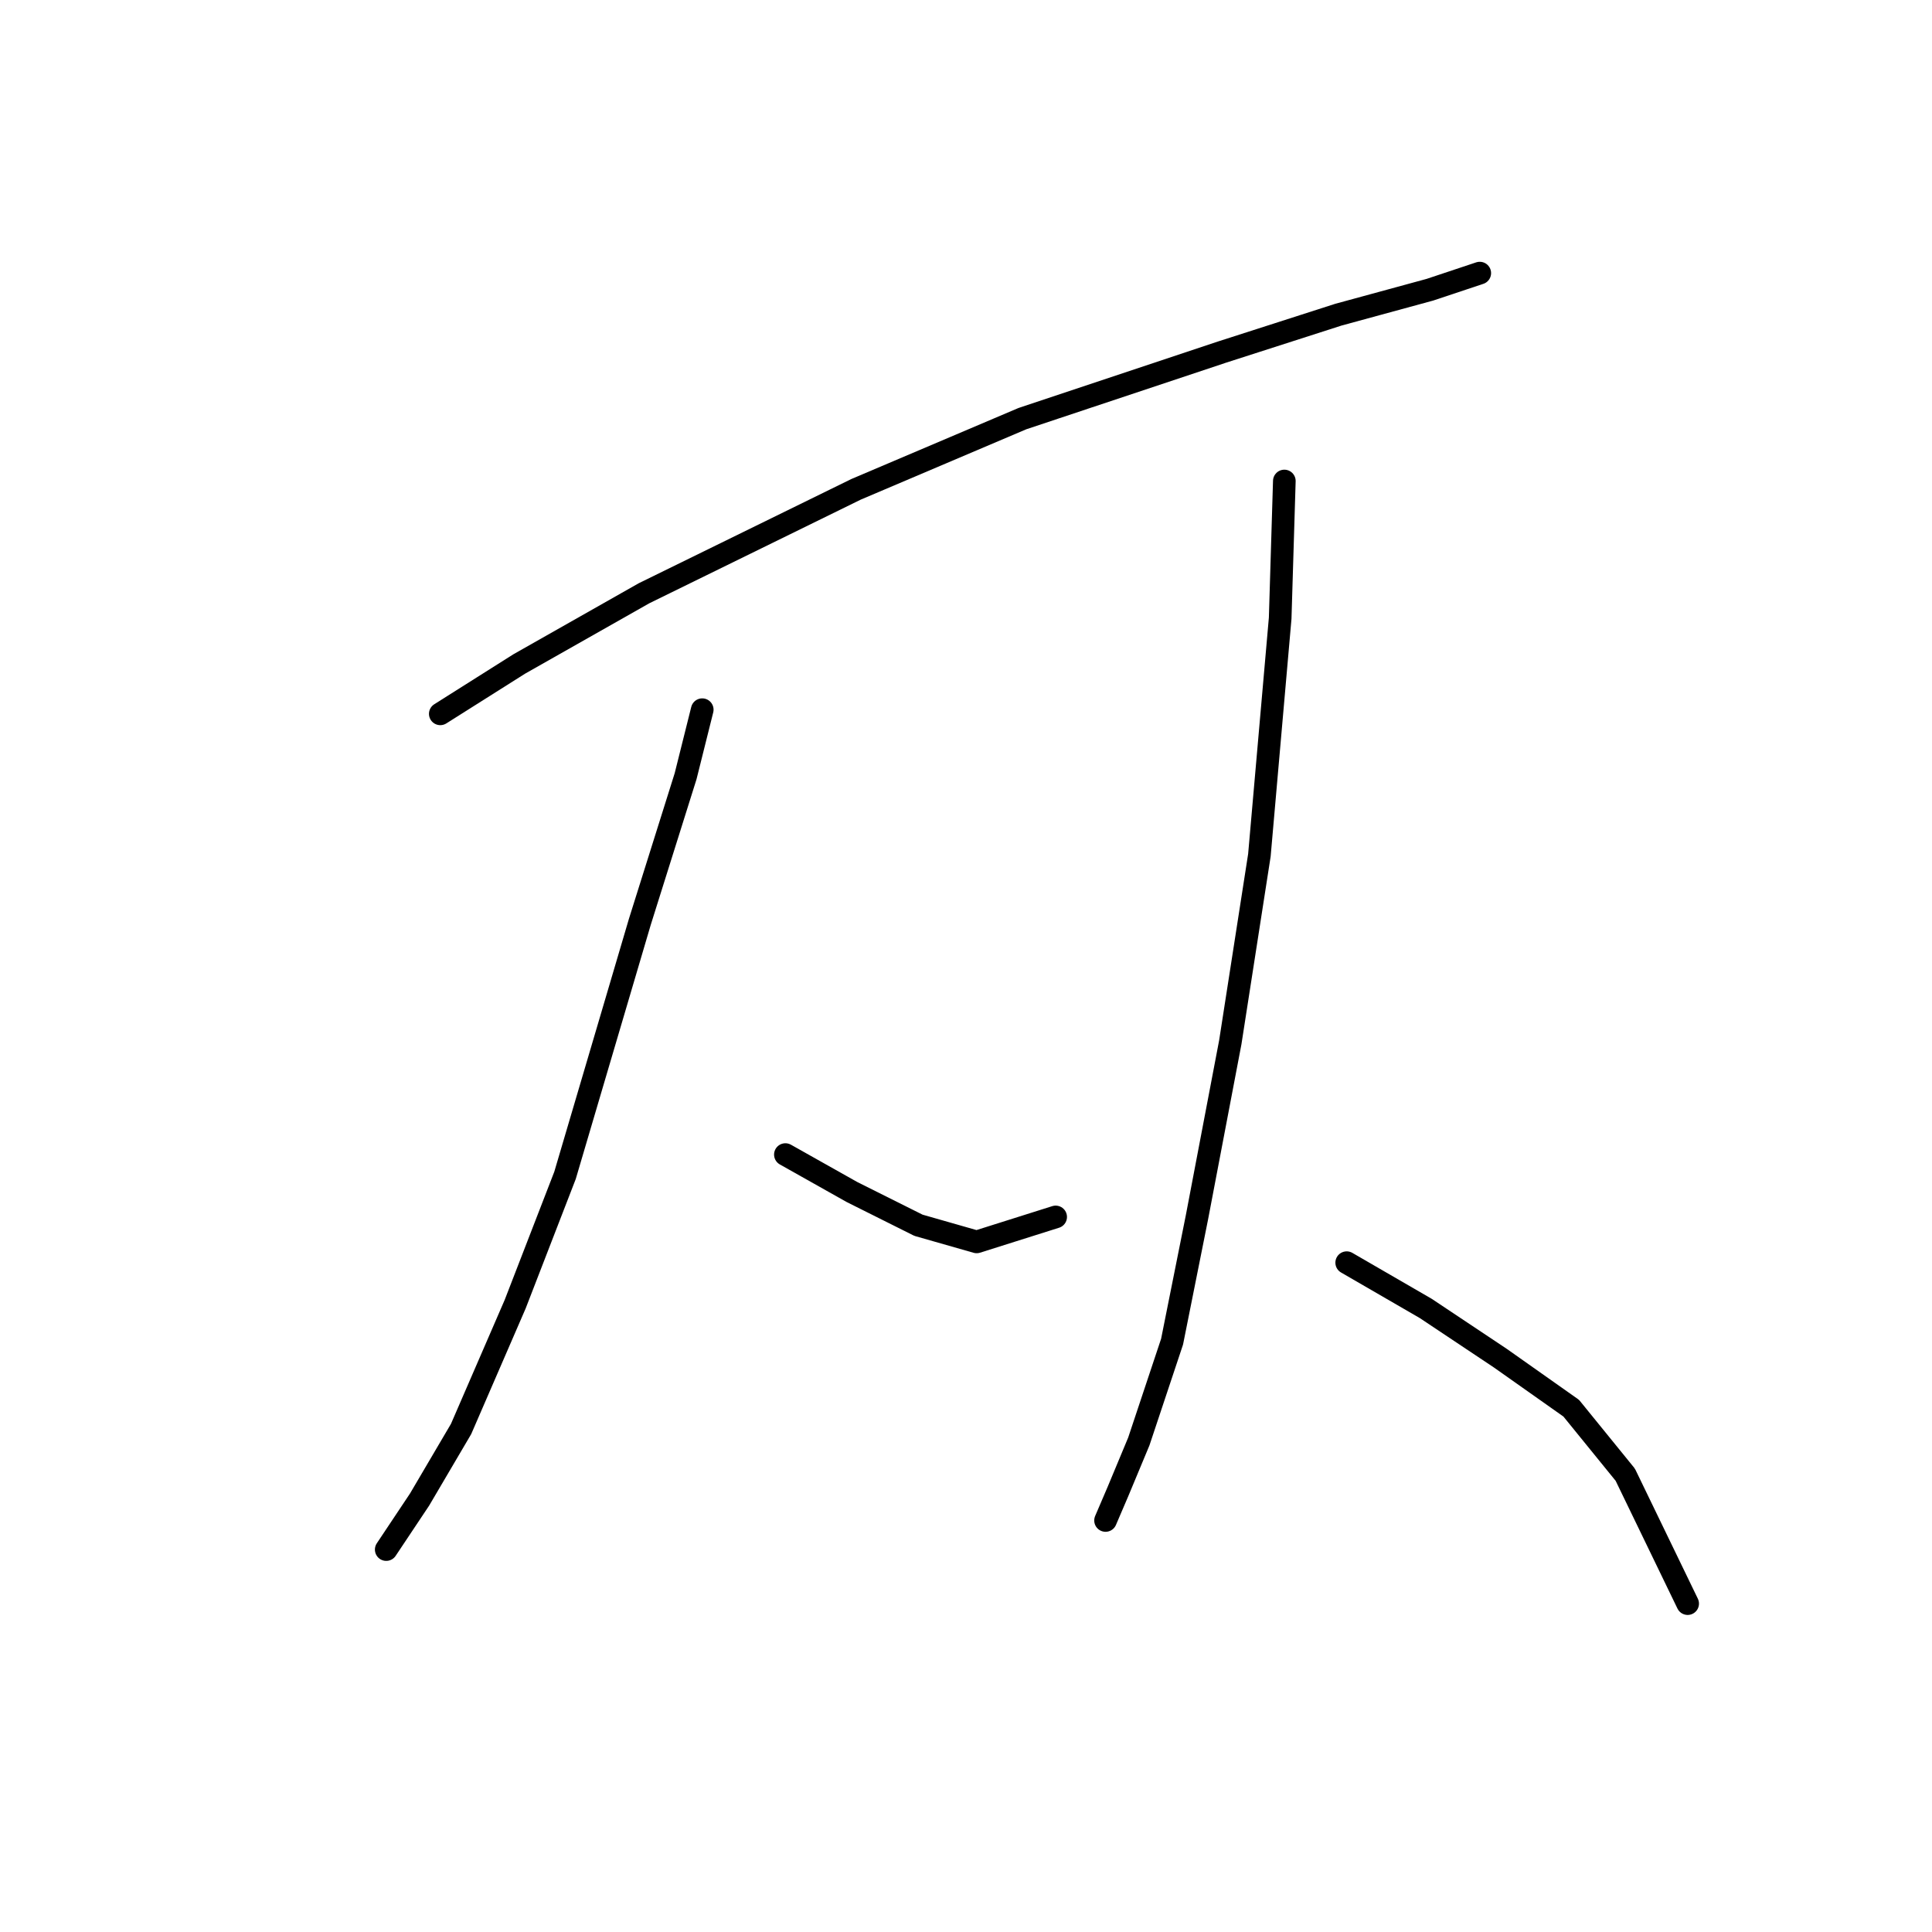 <?xml version="1.0" standalone="no"?>
    <svg width="256" height="256" xmlns="http://www.w3.org/2000/svg" version="1.1">
    <polyline stroke="black" stroke-width="3" stroke-linecap="round" fill="transparent" stroke-linejoin="round" points="58.341 94.587 68.809 87.976 85.337 78.61 113.435 64.837 135.472 55.471 161.917 46.656 177.344 41.697 189.464 38.392 196.076 36.188 196.076 36.188 " />
        <polyline stroke="black" stroke-width="3" stroke-linecap="round" fill="transparent" stroke-linejoin="round" points="93.05 94.037 90.846 102.852 84.786 122.134 74.869 155.742 68.258 172.821 61.095 189.349 55.586 198.715 52.28 203.673 51.178 205.326 51.178 205.326 " />
        <polyline stroke="black" stroke-width="3" stroke-linecap="round" fill="transparent" stroke-linejoin="round" points="104.069 152.987 112.884 157.946 121.699 162.353 129.412 164.557 139.88 161.251 139.88 161.251 " />
        <polyline stroke="black" stroke-width="3" stroke-linecap="round" fill="transparent" stroke-linejoin="round" points="170.181 63.735 169.63 81.916 166.876 113.319 163.019 138.112 158.612 161.251 155.306 177.779 150.899 191.002 148.144 197.613 146.491 201.47 146.491 201.47 " />
        <polyline stroke="black" stroke-width="3" stroke-linecap="round" fill="transparent" stroke-linejoin="round" points="178.445 167.311 188.913 173.372 198.83 179.983 208.196 186.594 215.358 195.409 223.623 212.488 223.623 212.488 " />
        </svg>